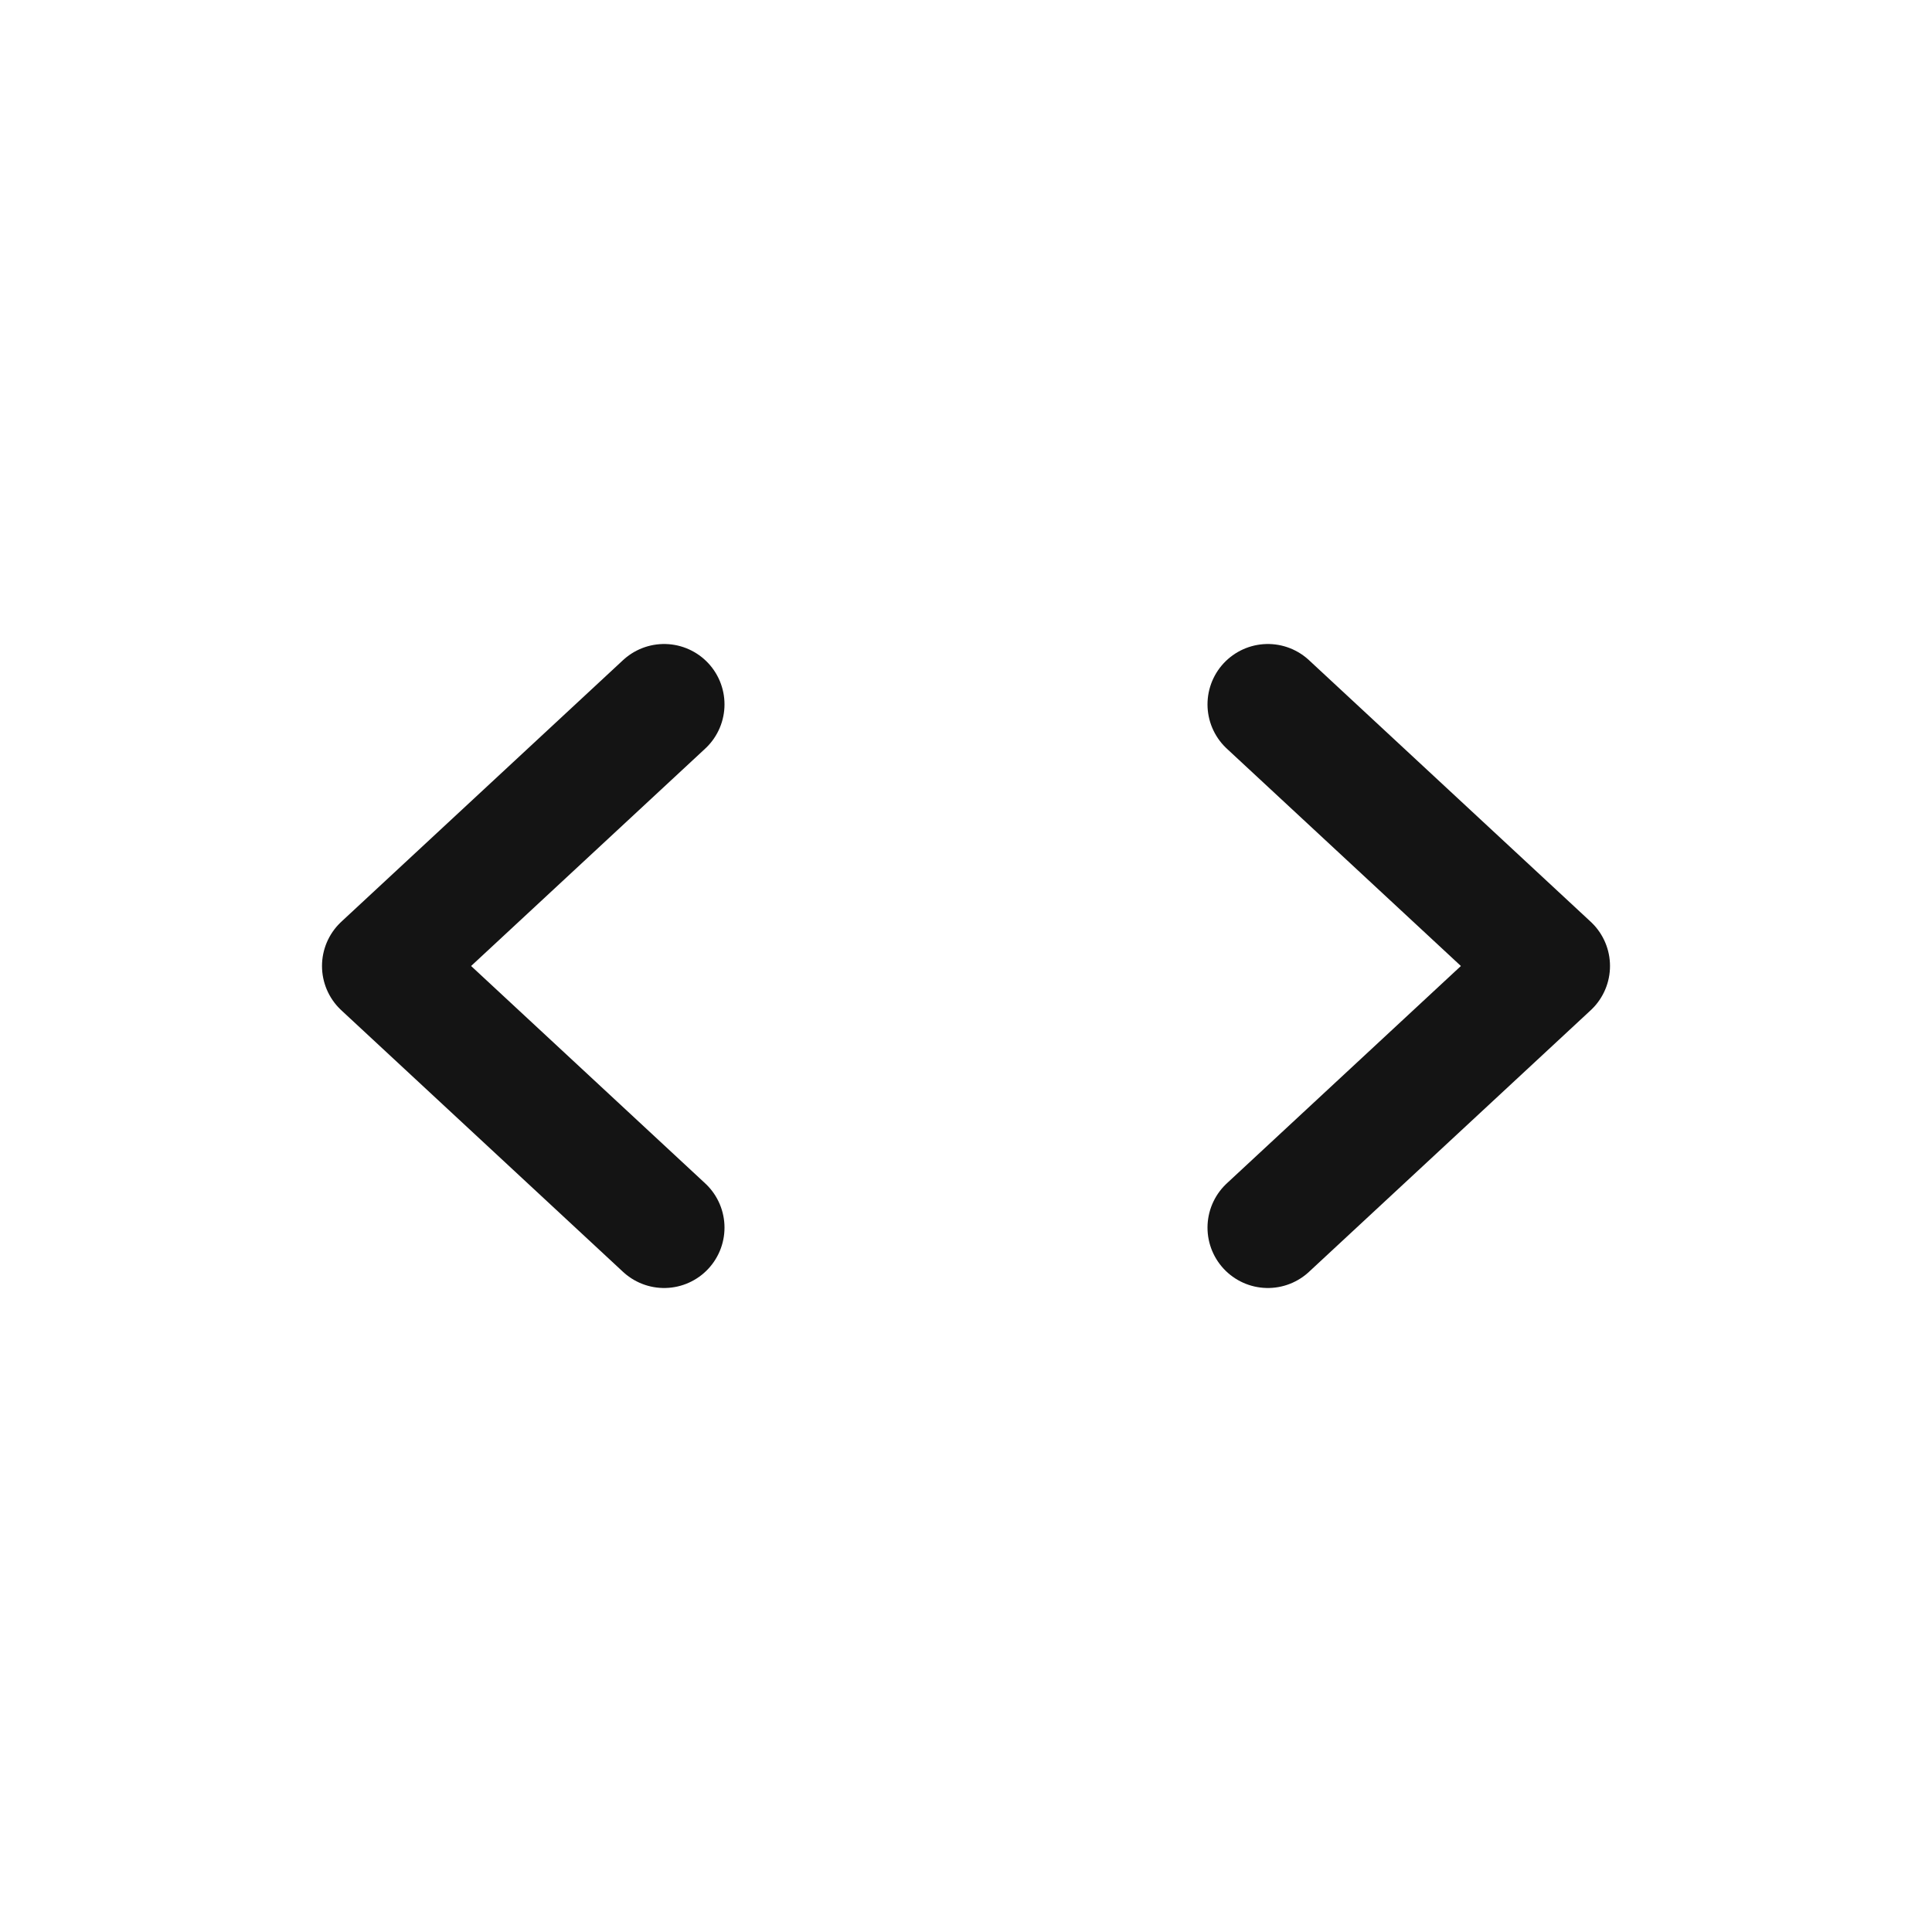 <svg xmlns="http://www.w3.org/2000/svg" fill="none" viewBox="0 0 24 24" class="acv-icon"><path stroke="#141414" stroke-linecap="round" stroke-linejoin="round" stroke-width="1.5" d="m15.75 8.75 3.5 3.25-3.5 3.25M8.25 8.75 4.75 12l3.5 3.25"/></svg>